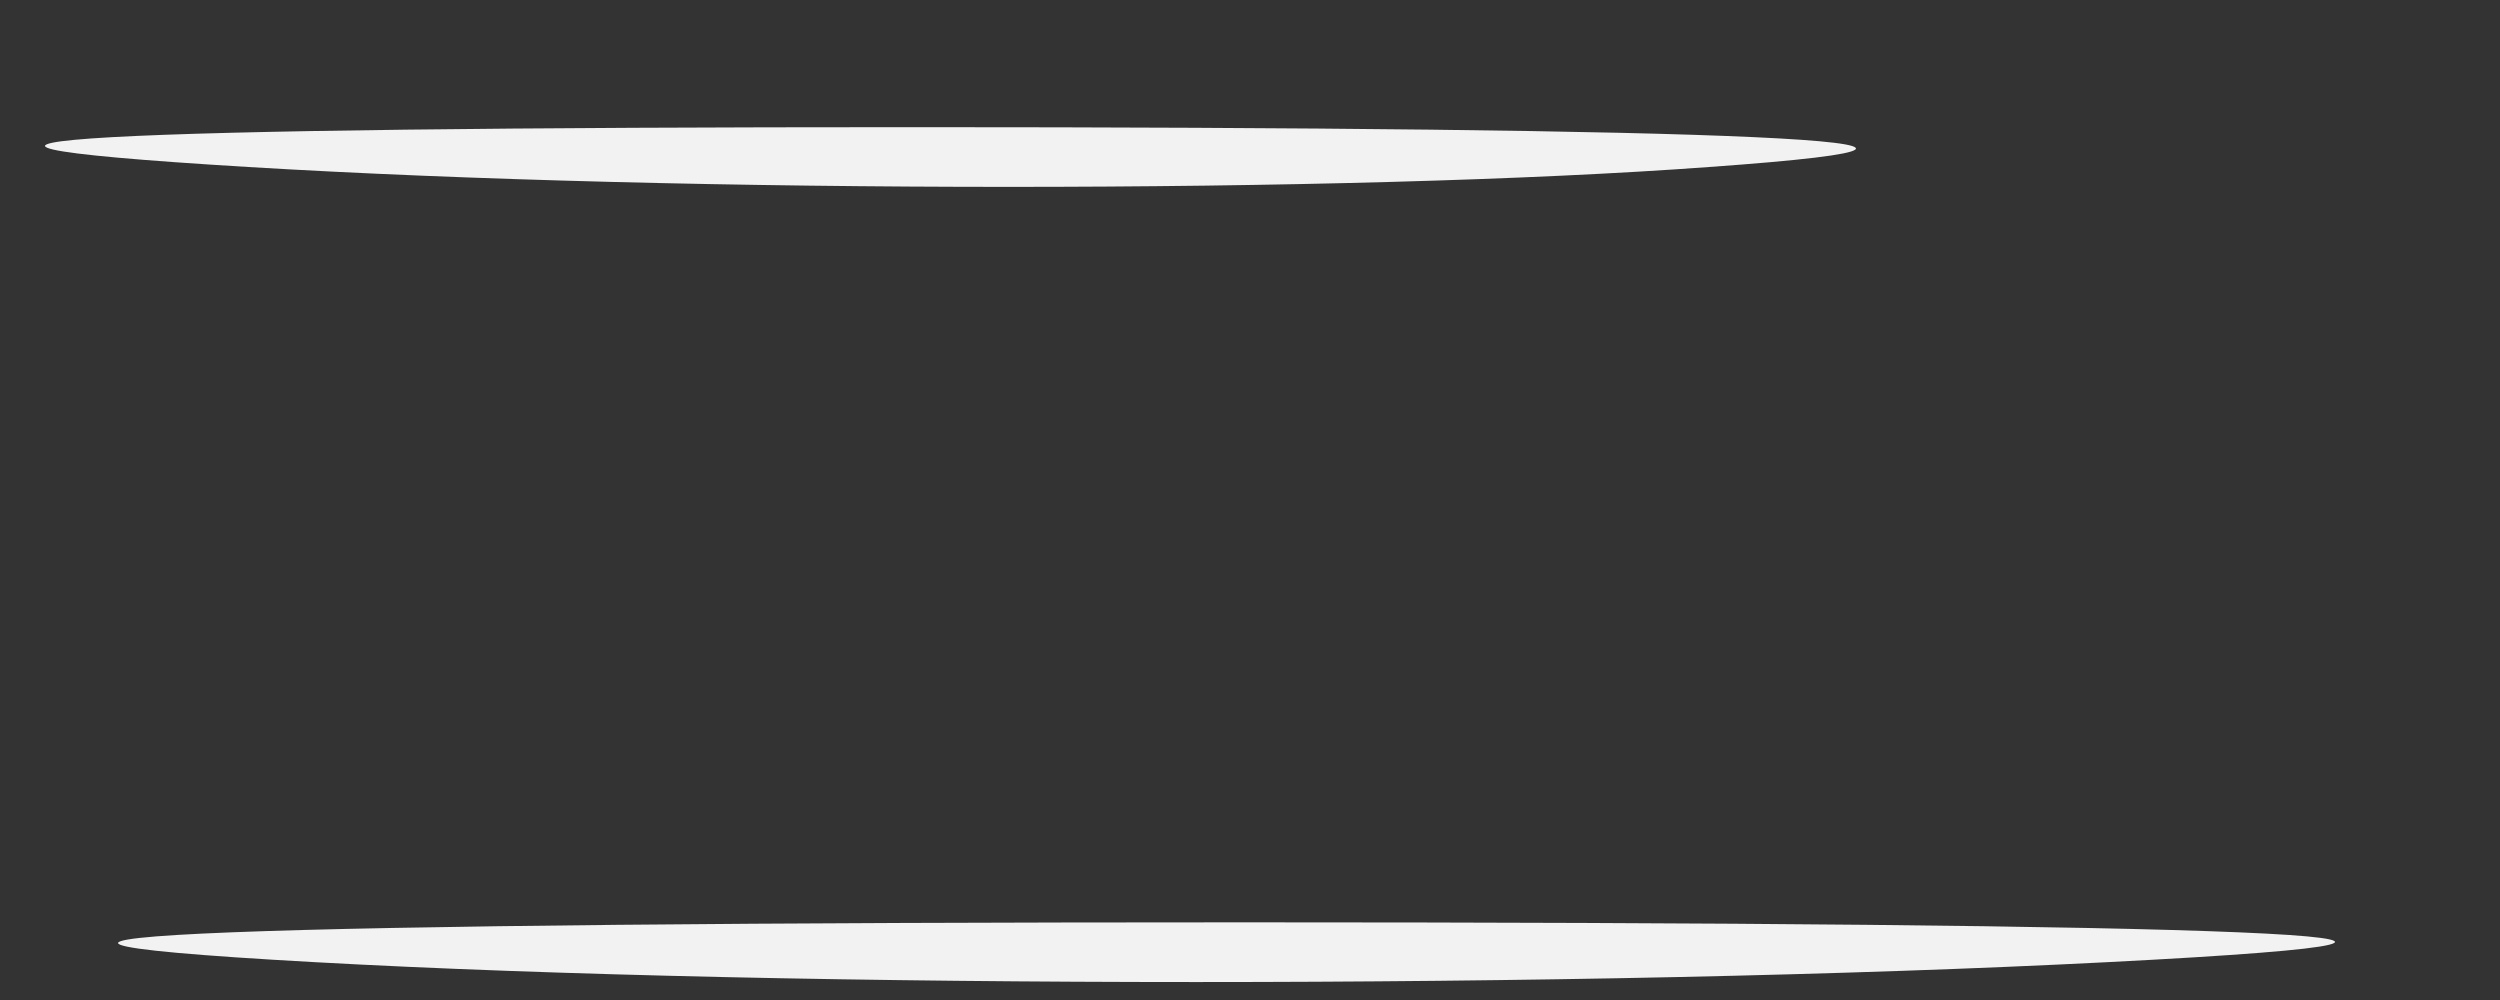 <?xml version="1.0" encoding="UTF-8" standalone="no"?><svg width='15' height='6' viewBox='0 0 15 6' fill='none' xmlns='http://www.w3.org/2000/svg'>
<rect x="0" y="0" width="15" height="6" fill="#333333" stroke="none"/>
<path d='M10.254 1.002C8.103 1.161 4.12 1.161 1.49 1.002C-1.139 0.843 0.614 0.763 5.474 0.763C10.334 0.763 12.485 0.843 10.254 1.002Z' fill='#F2F2F2'/>
<path d='M12.644 5.773C9.537 5.932 4.757 5.932 1.889 5.773C-0.979 5.614 1.57 5.534 7.466 5.534C13.361 5.534 15.751 5.614 12.644 5.773Z' fill='#F2F2F2'/>
</svg>

